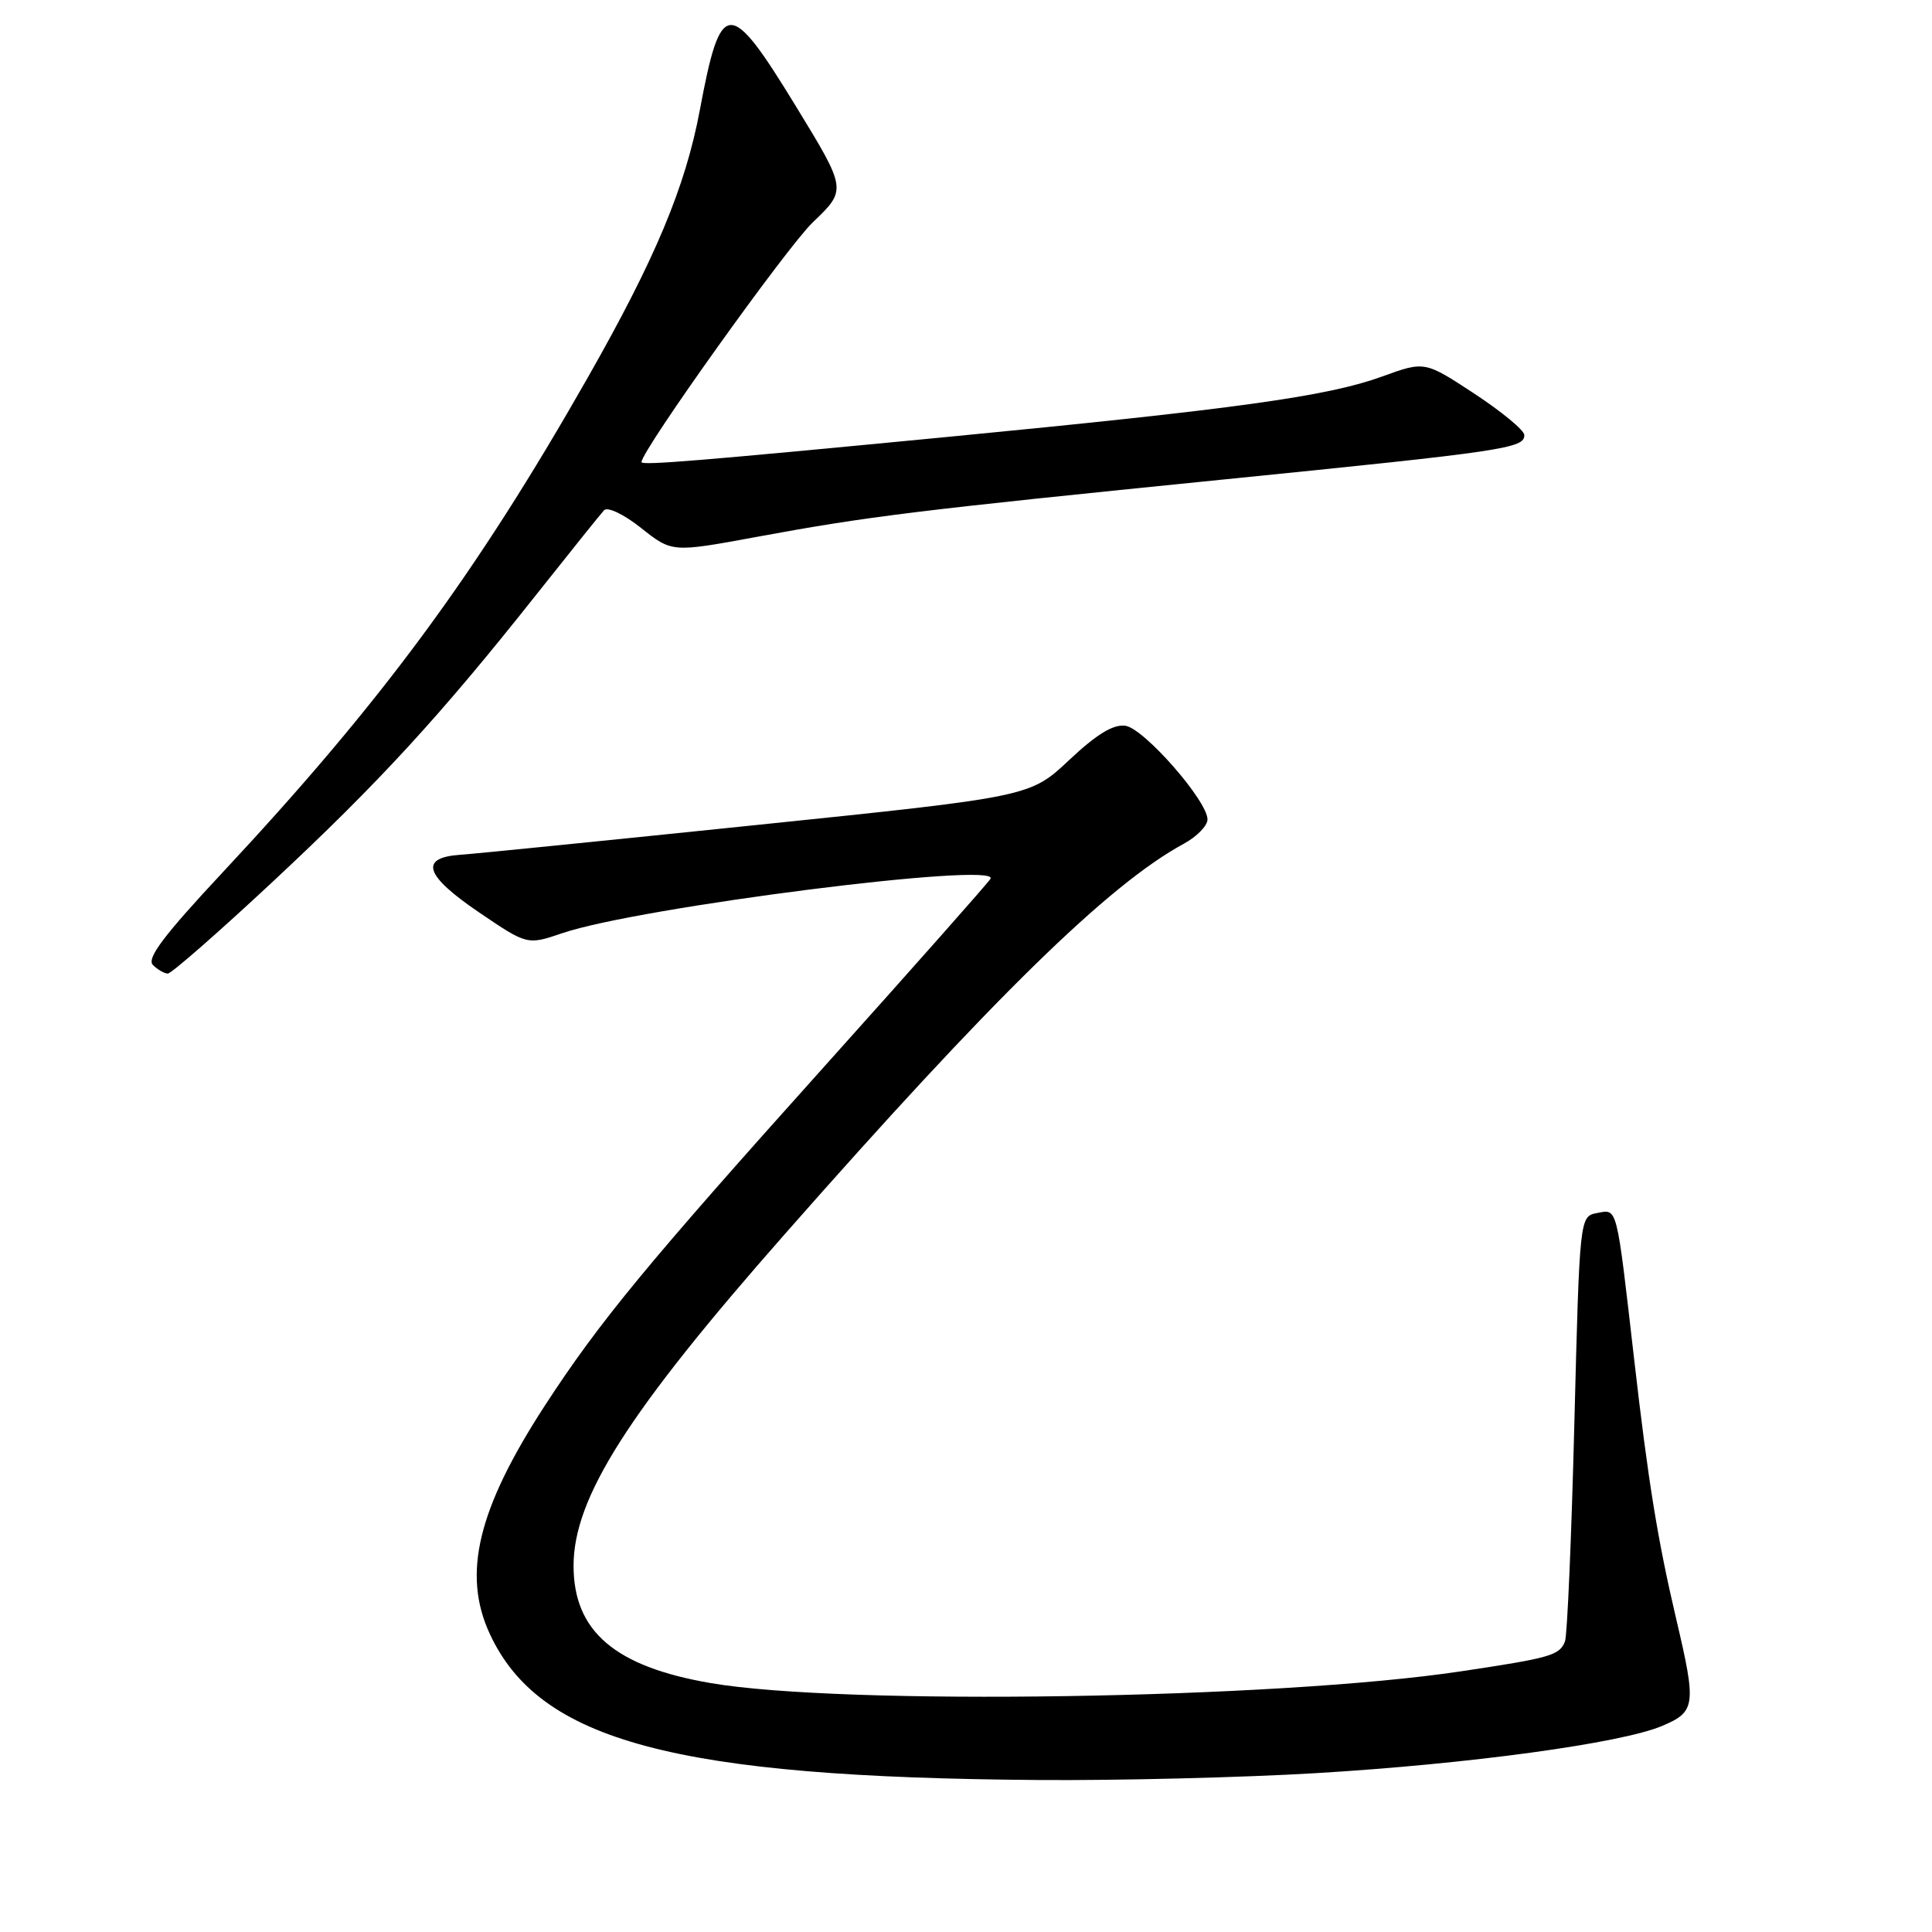 <?xml version="1.0" encoding="UTF-8" standalone="no"?>
<!DOCTYPE svg PUBLIC "-//W3C//DTD SVG 1.1//EN" "http://www.w3.org/Graphics/SVG/1.1/DTD/svg11.dtd" >
<svg xmlns="http://www.w3.org/2000/svg" xmlns:xlink="http://www.w3.org/1999/xlink" version="1.1" viewBox="0 0 256 256">
 <g >
 <path fill="currentColor"
d=" M 174.39 234.95 C 194.69 233.74 214.82 230.99 220.25 228.69 C 224.69 226.81 224.80 225.96 222.10 214.50 C 219.64 204.01 218.40 196.38 216.52 180.00 C 214.17 159.54 214.34 160.21 211.64 160.73 C 209.31 161.17 209.31 161.17 208.61 188.61 C 208.23 203.70 207.67 216.69 207.37 217.49 C 206.65 219.34 205.50 219.68 193.51 221.47 C 169.12 225.13 111.62 226.03 94.13 223.01 C 81.46 220.83 76.00 216.15 76.00 207.47 C 76.00 198.46 83.21 187.13 103.90 163.63 C 131.48 132.29 146.91 117.19 156.86 111.80 C 158.59 110.86 160.00 109.41 160.00 108.58 C 160.00 106.12 151.60 96.53 149.13 96.17 C 147.53 95.94 145.33 97.27 141.68 100.70 C 136.50 105.57 136.50 105.57 100.50 109.29 C 80.70 111.34 62.93 113.13 61.01 113.26 C 55.51 113.64 56.26 115.99 63.44 120.87 C 69.86 125.23 69.86 125.23 74.51 123.65 C 84.62 120.20 132.66 114.10 131.24 116.45 C 130.89 117.03 121.11 128.07 109.51 141.00 C 85.70 167.52 79.41 175.15 72.17 186.29 C 63.30 199.96 61.22 208.57 64.90 216.50 C 71.50 230.73 89.45 235.51 137.64 235.86 C 148.17 235.94 164.70 235.53 174.39 234.95 Z  M 36.13 116.84 C 50.21 103.71 58.37 94.82 71.08 78.77 C 75.56 73.12 79.59 68.10 80.04 67.61 C 80.51 67.12 82.66 68.14 84.96 69.97 C 89.05 73.21 89.05 73.21 100.27 71.14 C 115.07 68.41 121.15 67.66 162.28 63.52 C 199.49 59.78 202.01 59.40 201.98 57.64 C 201.97 57.01 198.99 54.55 195.37 52.17 C 188.78 47.84 188.78 47.84 183.14 49.89 C 175.92 52.52 163.87 54.19 125.50 57.90 C 92.85 61.05 85.00 61.70 85.00 61.23 C 85.00 59.71 104.24 32.78 107.69 29.47 C 112.22 25.14 112.22 25.14 105.43 14.03 C 96.63 -0.36 95.52 -0.32 92.74 14.54 C 90.83 24.75 86.84 34.28 77.90 50.00 C 63.05 76.11 50.57 93.03 29.49 115.61 C 21.71 123.94 19.40 127.00 20.26 127.86 C 20.89 128.49 21.78 129.00 22.24 129.00 C 22.71 129.00 28.96 123.53 36.13 116.84 Z "/>
</g>
</svg>